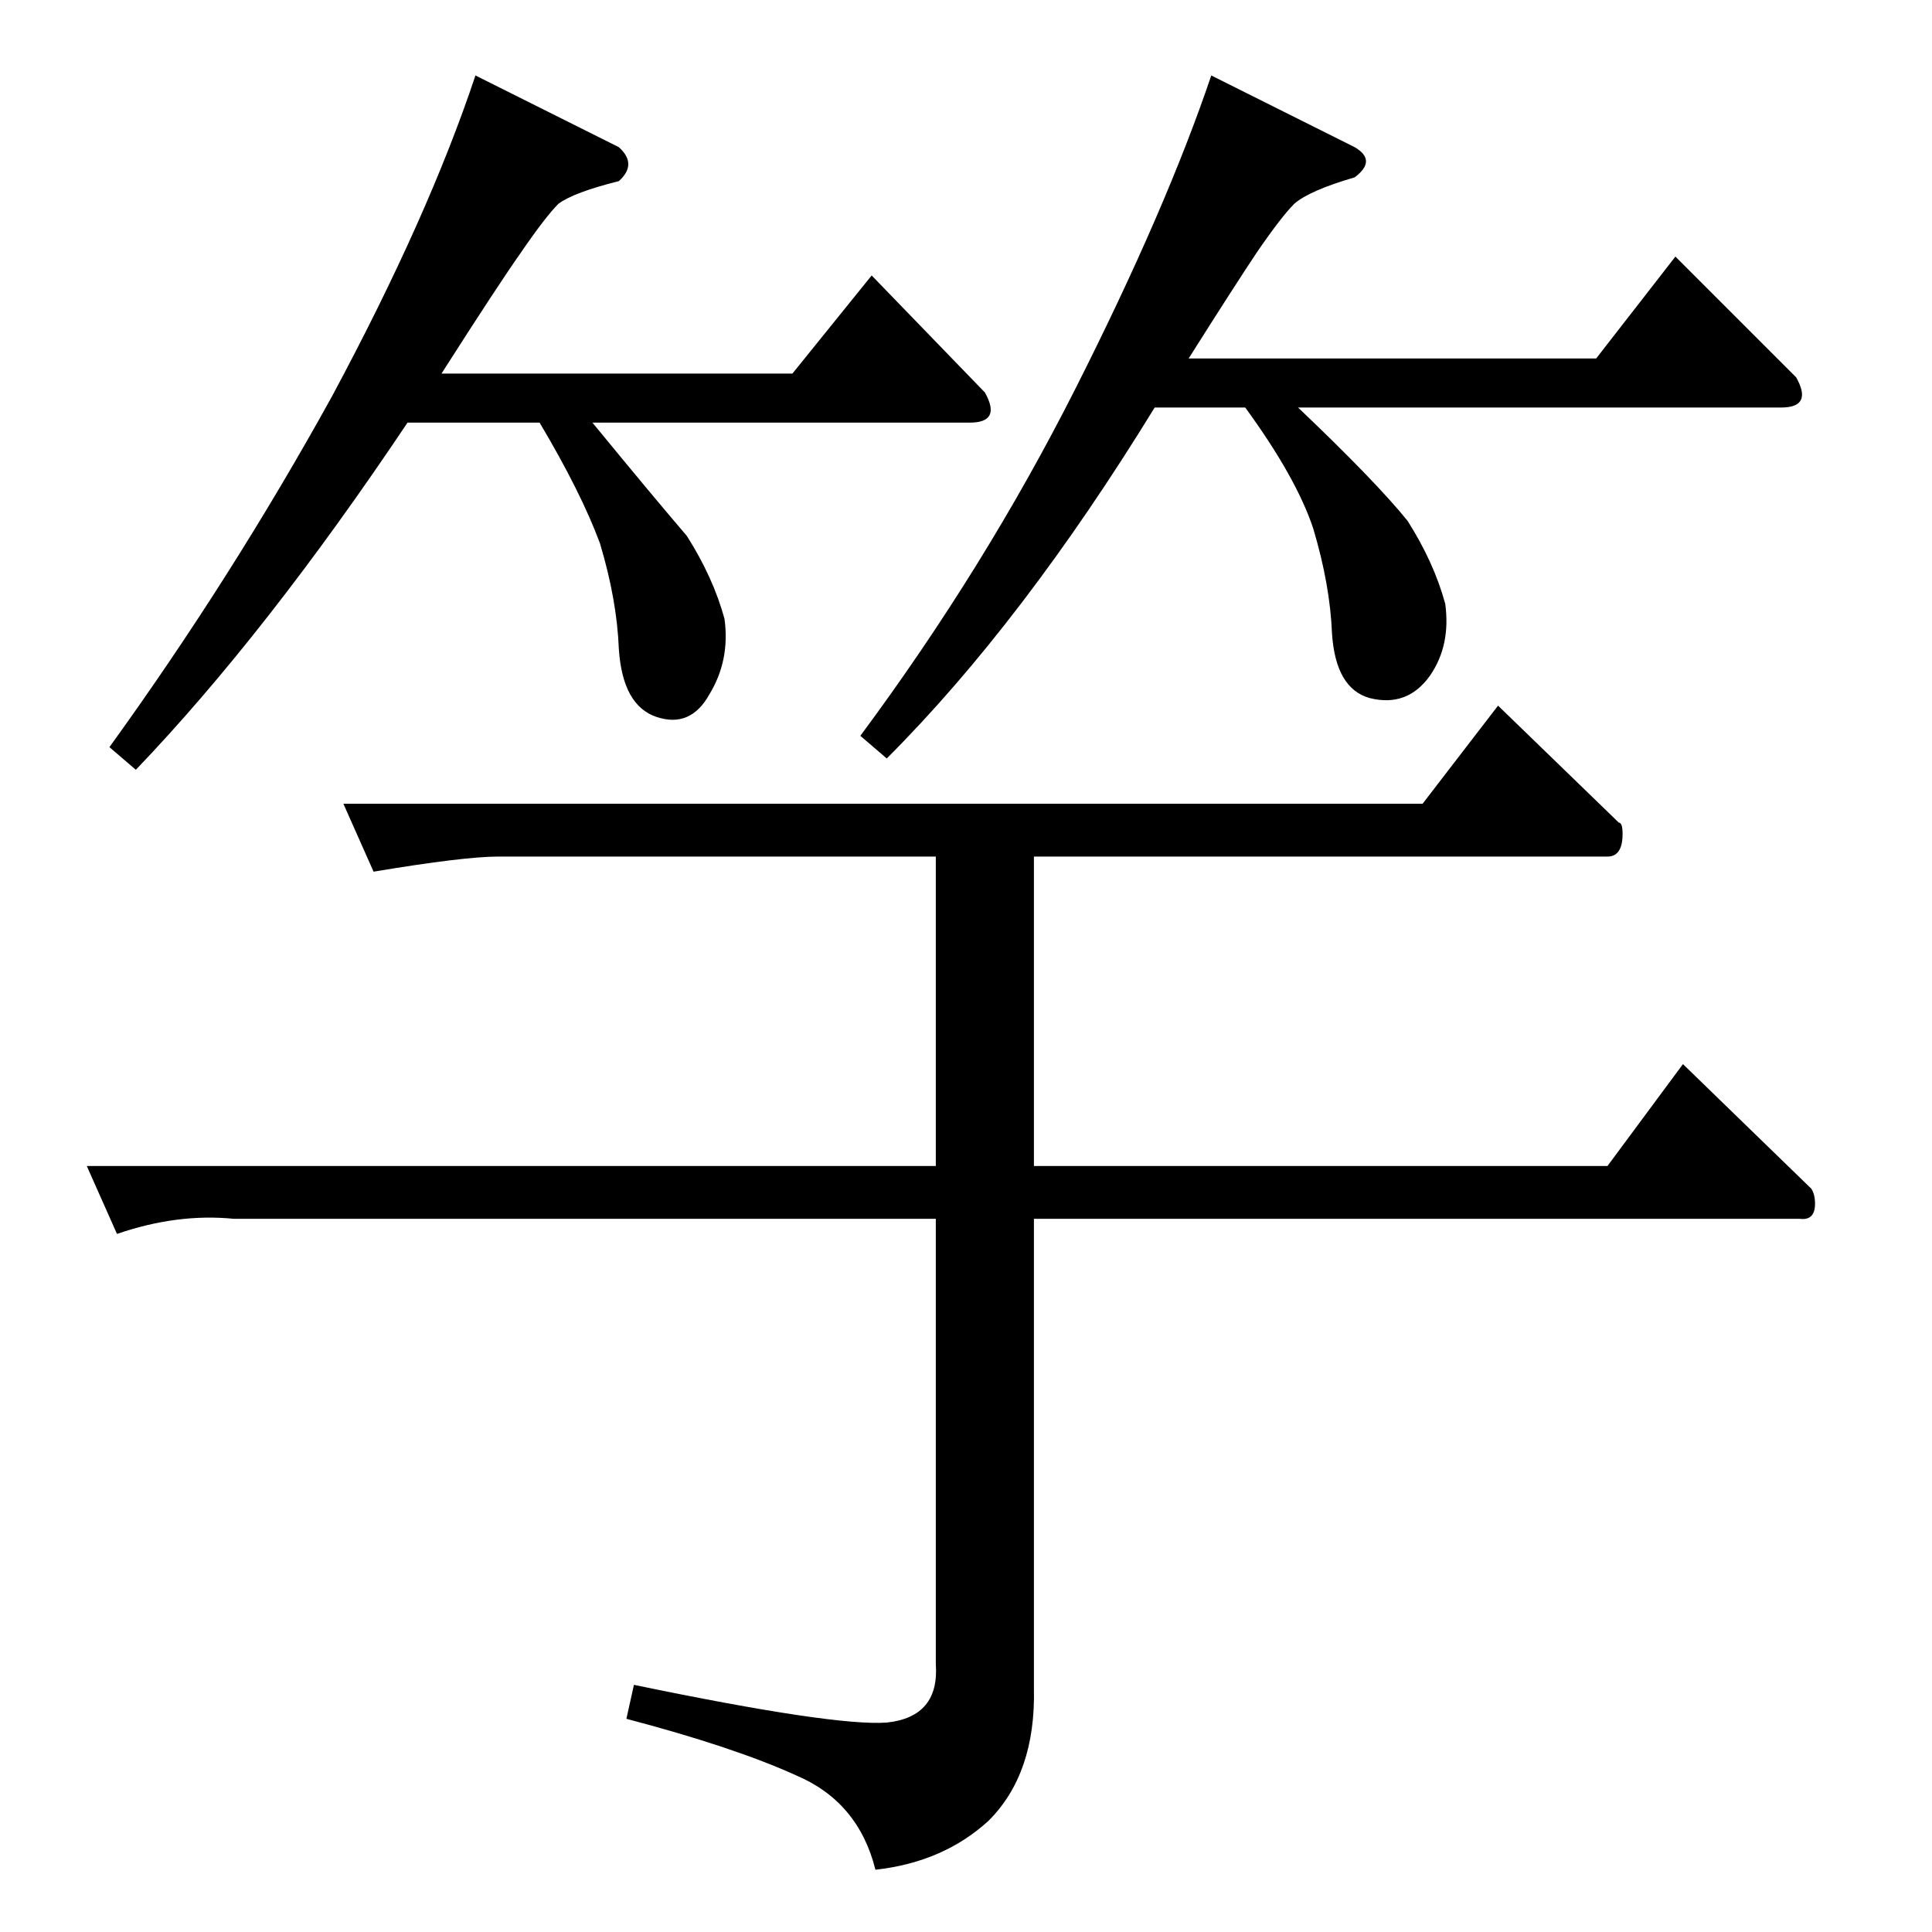 <?xml version="1.0" standalone="no"?>
<!DOCTYPE svg PUBLIC "-//W3C//DTD SVG 1.1//EN" "http://www.w3.org/Graphics/SVG/1.1/DTD/svg11.dtd" >
<svg xmlns="http://www.w3.org/2000/svg" xmlns:xlink="http://www.w3.org/1999/xlink" version="1.1" viewBox="0 -205 1024 1024">
  <g transform="matrix(1 0 0 -1 0 819)">
   <path fill="currentColor"
d="M46 406h450v164h-232q-18 0 -66 -8l-16 36h572l40 52l64 -62q2 0 2 -6q0 -12 -8 -12h-304v-164h304l40 54l68 -66q2 -3 2 -8q0 -9 -8 -8h-406v-249q1 -45 -24 -70q-24 -22 -60 -26q-9 36 -42 50q-33 15 -90 30l4 18q106 -22 134 -20q28 3 26 31v236h-372q-30 3 -62 -8
l-16 36v0v0zM328 946q10 -9 0 -18q-24 -6 -32 -12q-7 -7 -20 -26q-12 -17 -42 -64h186l42 52l60 -62q9 -16 -8 -16h-200q32 -39 50 -60q14 -22 20 -44q3 -22 -8 -40q-10 -18 -28 -12t-20 36q-1 26 -10 56q-10 27 -32 64h-70q-75 -112 -144 -184l-14 12q65 90 118 186
q51 95 76 170l76 -38v0v0zM718 946q12 -7 0 -16q-24 -7 -32 -14q-7 -7 -20 -26q-12 -18 -36 -56h216l42 54l64 -64q9 -16 -8 -16h-256q41 -39 58 -60q14 -22 20 -44q3 -22 -8 -38q-12 -17 -32 -12q-18 5 -20 34q-1 26 -10 56q-9 27 -36 64h-48q-70 -114 -142 -186l-14 12
q66 89 114 184t72 166l76 -38v0v0z" />
  </g>

</svg>
